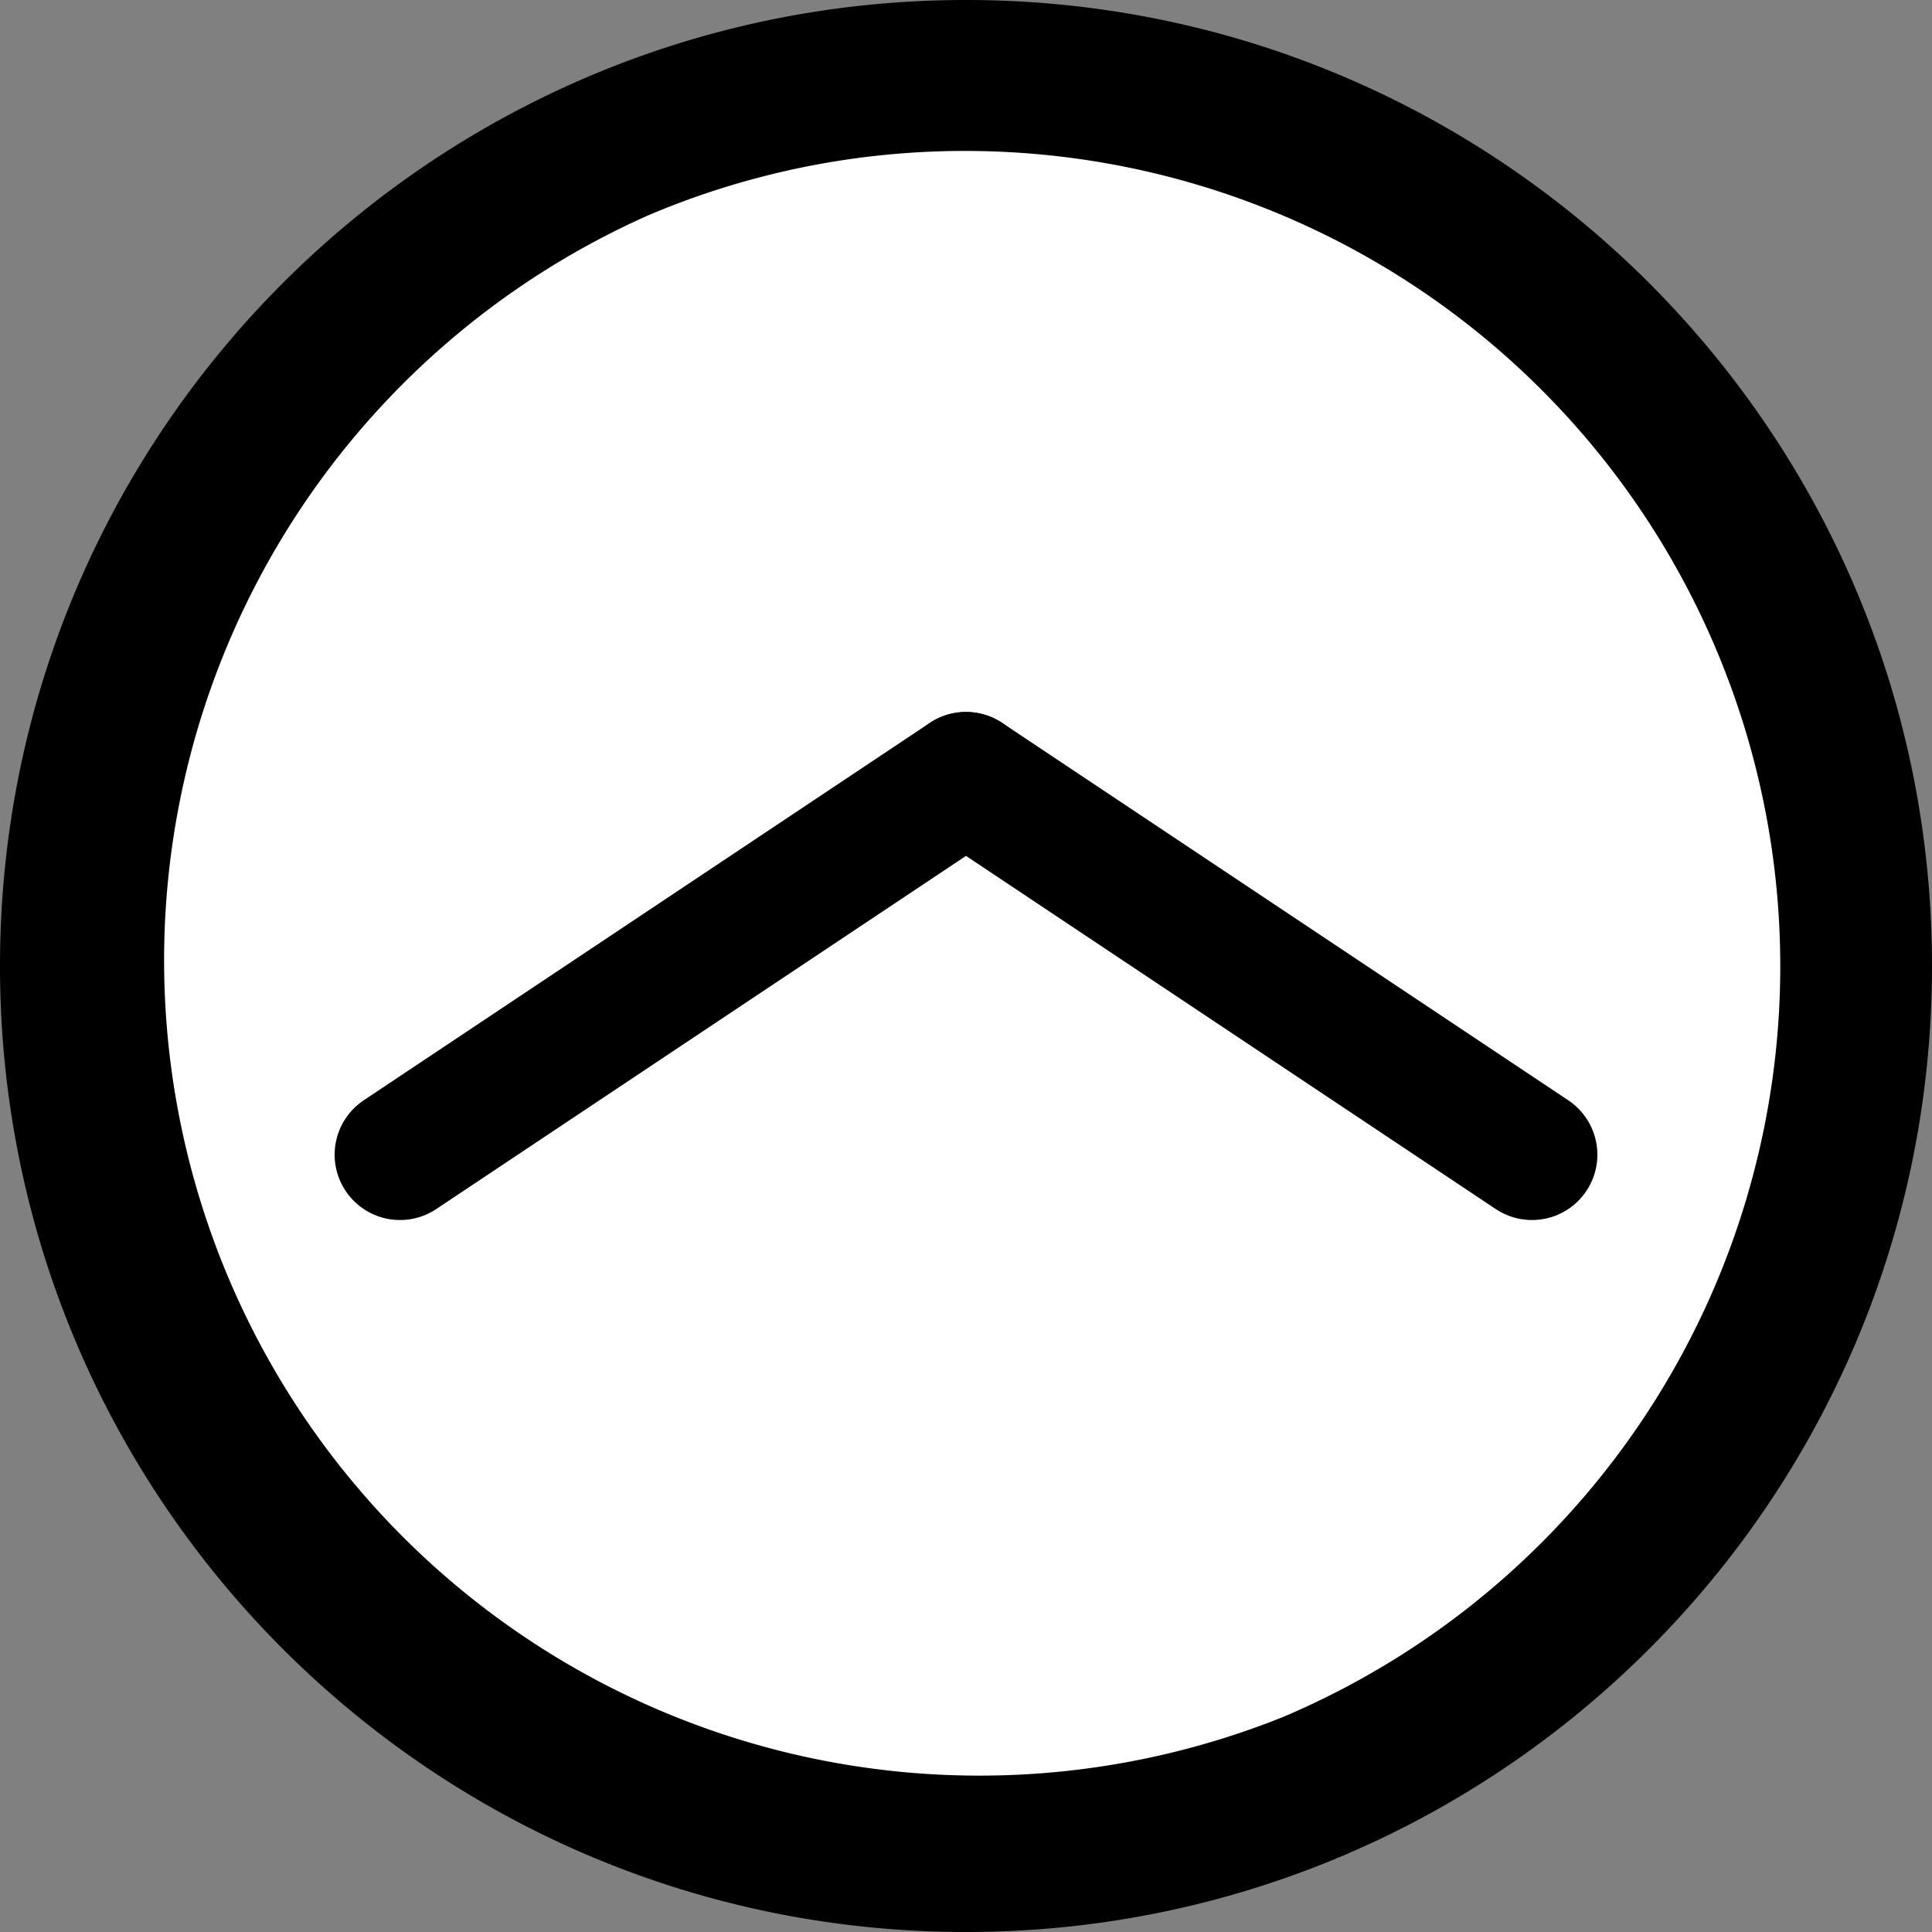 <svg id="Шар_1" data-name="Шар 1" xmlns="http://www.w3.org/2000/svg" viewBox="0 0 512 512"><rect x="0" y="0" width="512" height="512" fill="#808080" stroke="none"/><defs><style>.cls-1{fill:#fff;}.cls-2{fill:none;stroke:#000;stroke-linecap:round;stroke-miterlimit:10;stroke-width:34.64px;}</style></defs><path class="cls-1" d="M256,492A236,236,0,0,1,89.12,89.12,236,236,0,0,1,422.88,422.88,234.48,234.48,0,0,1,256,492Z"/><path d="M256,40a216.07,216.07,0,0,1,84.06,415A216.06,216.06,0,0,1,171.94,57,214.61,214.61,0,0,1,256,40m0-40C114.62,0,0,114.62,0,256S114.62,512,256,512,512,397.38,512,256,397.38,0,256,0Z"/><line class="cls-2" x1="106" y1="306" x2="256" y2="206"/><line class="cls-2" x1="406" y1="306" x2="256" y2="206"/></svg>